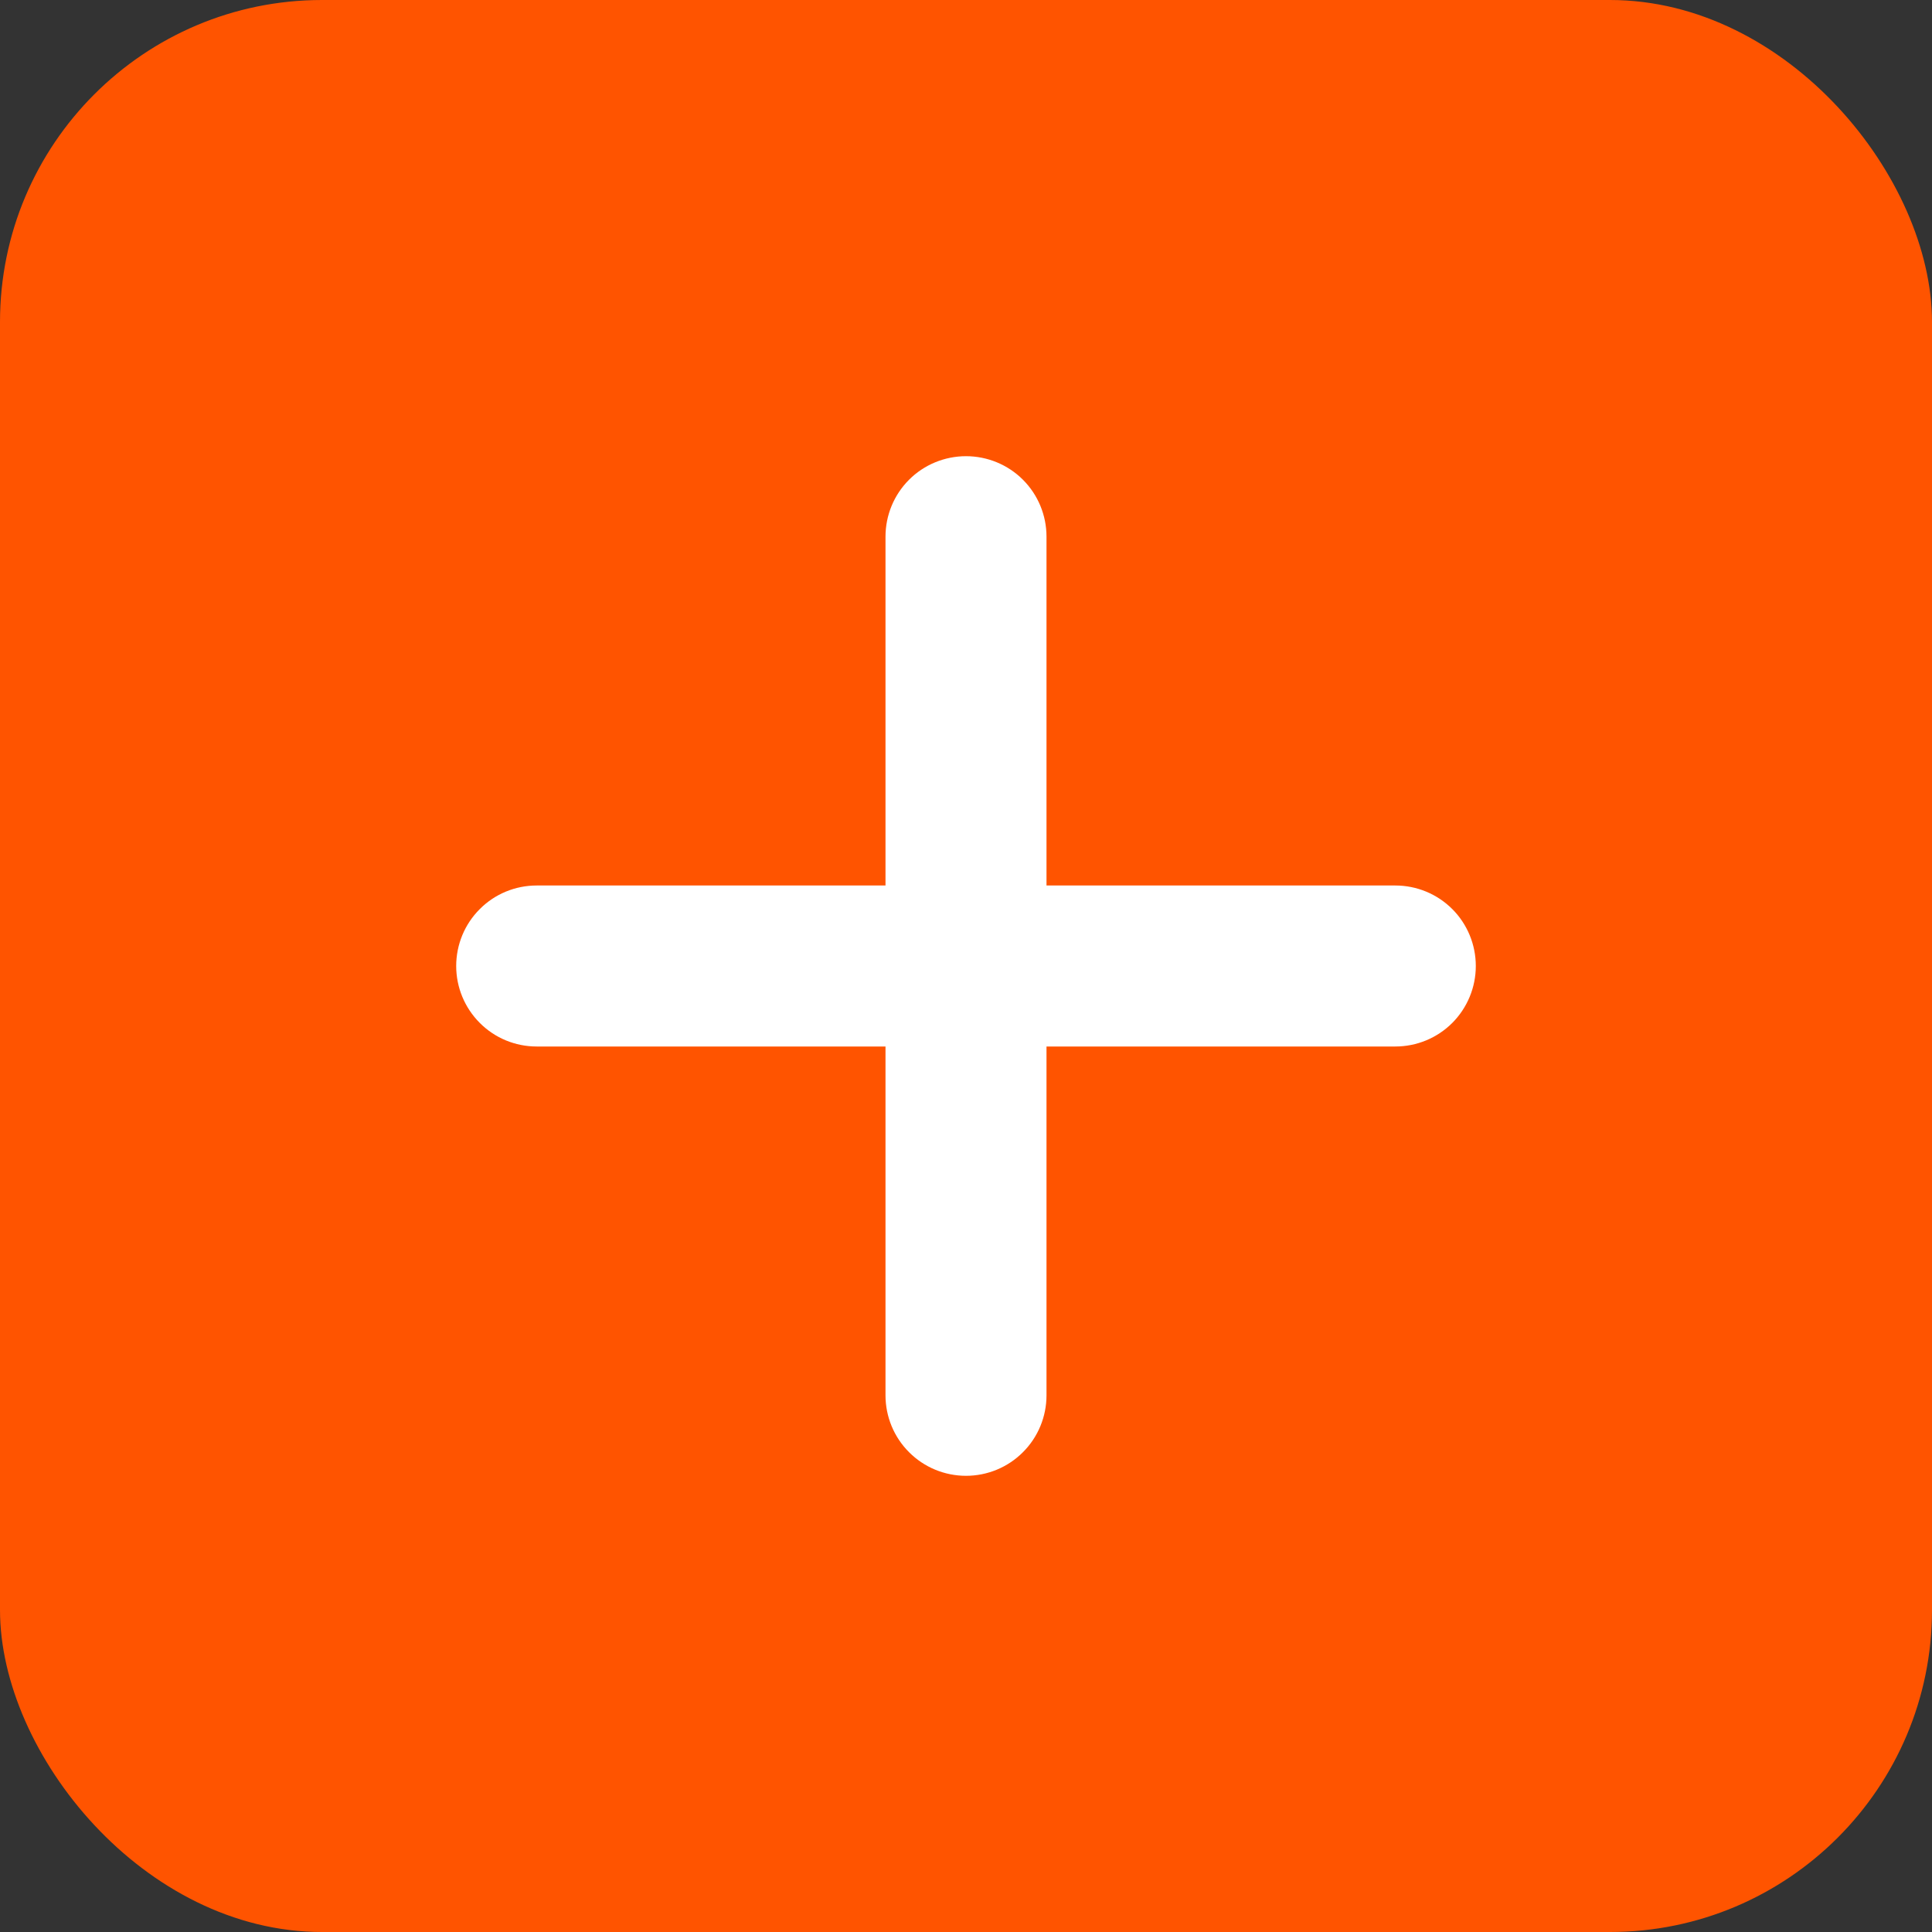 <svg width="24" height="24" viewBox="0 0 24 24" fill="none" xmlns="http://www.w3.org/2000/svg">
<rect x="0" y="0" width="24" height="24" fill="#333333" stroke="none"/>
<rect width="24" height="24" rx="4" fill="#FF5400"/>
<path d="M11 17.333C11 17.598 11.105 17.853 11.293 18.04C11.48 18.228 11.735 18.333 12 18.333C12.265 18.333 12.52 18.228 12.707 18.04C12.895 17.853 13 17.598 13 17.333V13H17.333C17.599 13 17.853 12.895 18.041 12.707C18.228 12.519 18.333 12.265 18.333 12C18.333 11.735 18.228 11.48 18.041 11.293C17.853 11.105 17.599 11 17.333 11H13V6.667C13 6.401 12.895 6.147 12.707 5.959C12.52 5.772 12.265 5.667 12 5.667C11.735 5.667 11.48 5.772 11.293 5.959C11.105 6.147 11 6.401 11 6.667V11H6.667C6.401 11 6.147 11.105 5.96 11.293C5.772 11.48 5.667 11.735 5.667 12C5.667 12.265 5.772 12.519 5.96 12.707C6.147 12.895 6.401 13 6.667 13H11V17.333Z" fill="white"/>
</svg>

